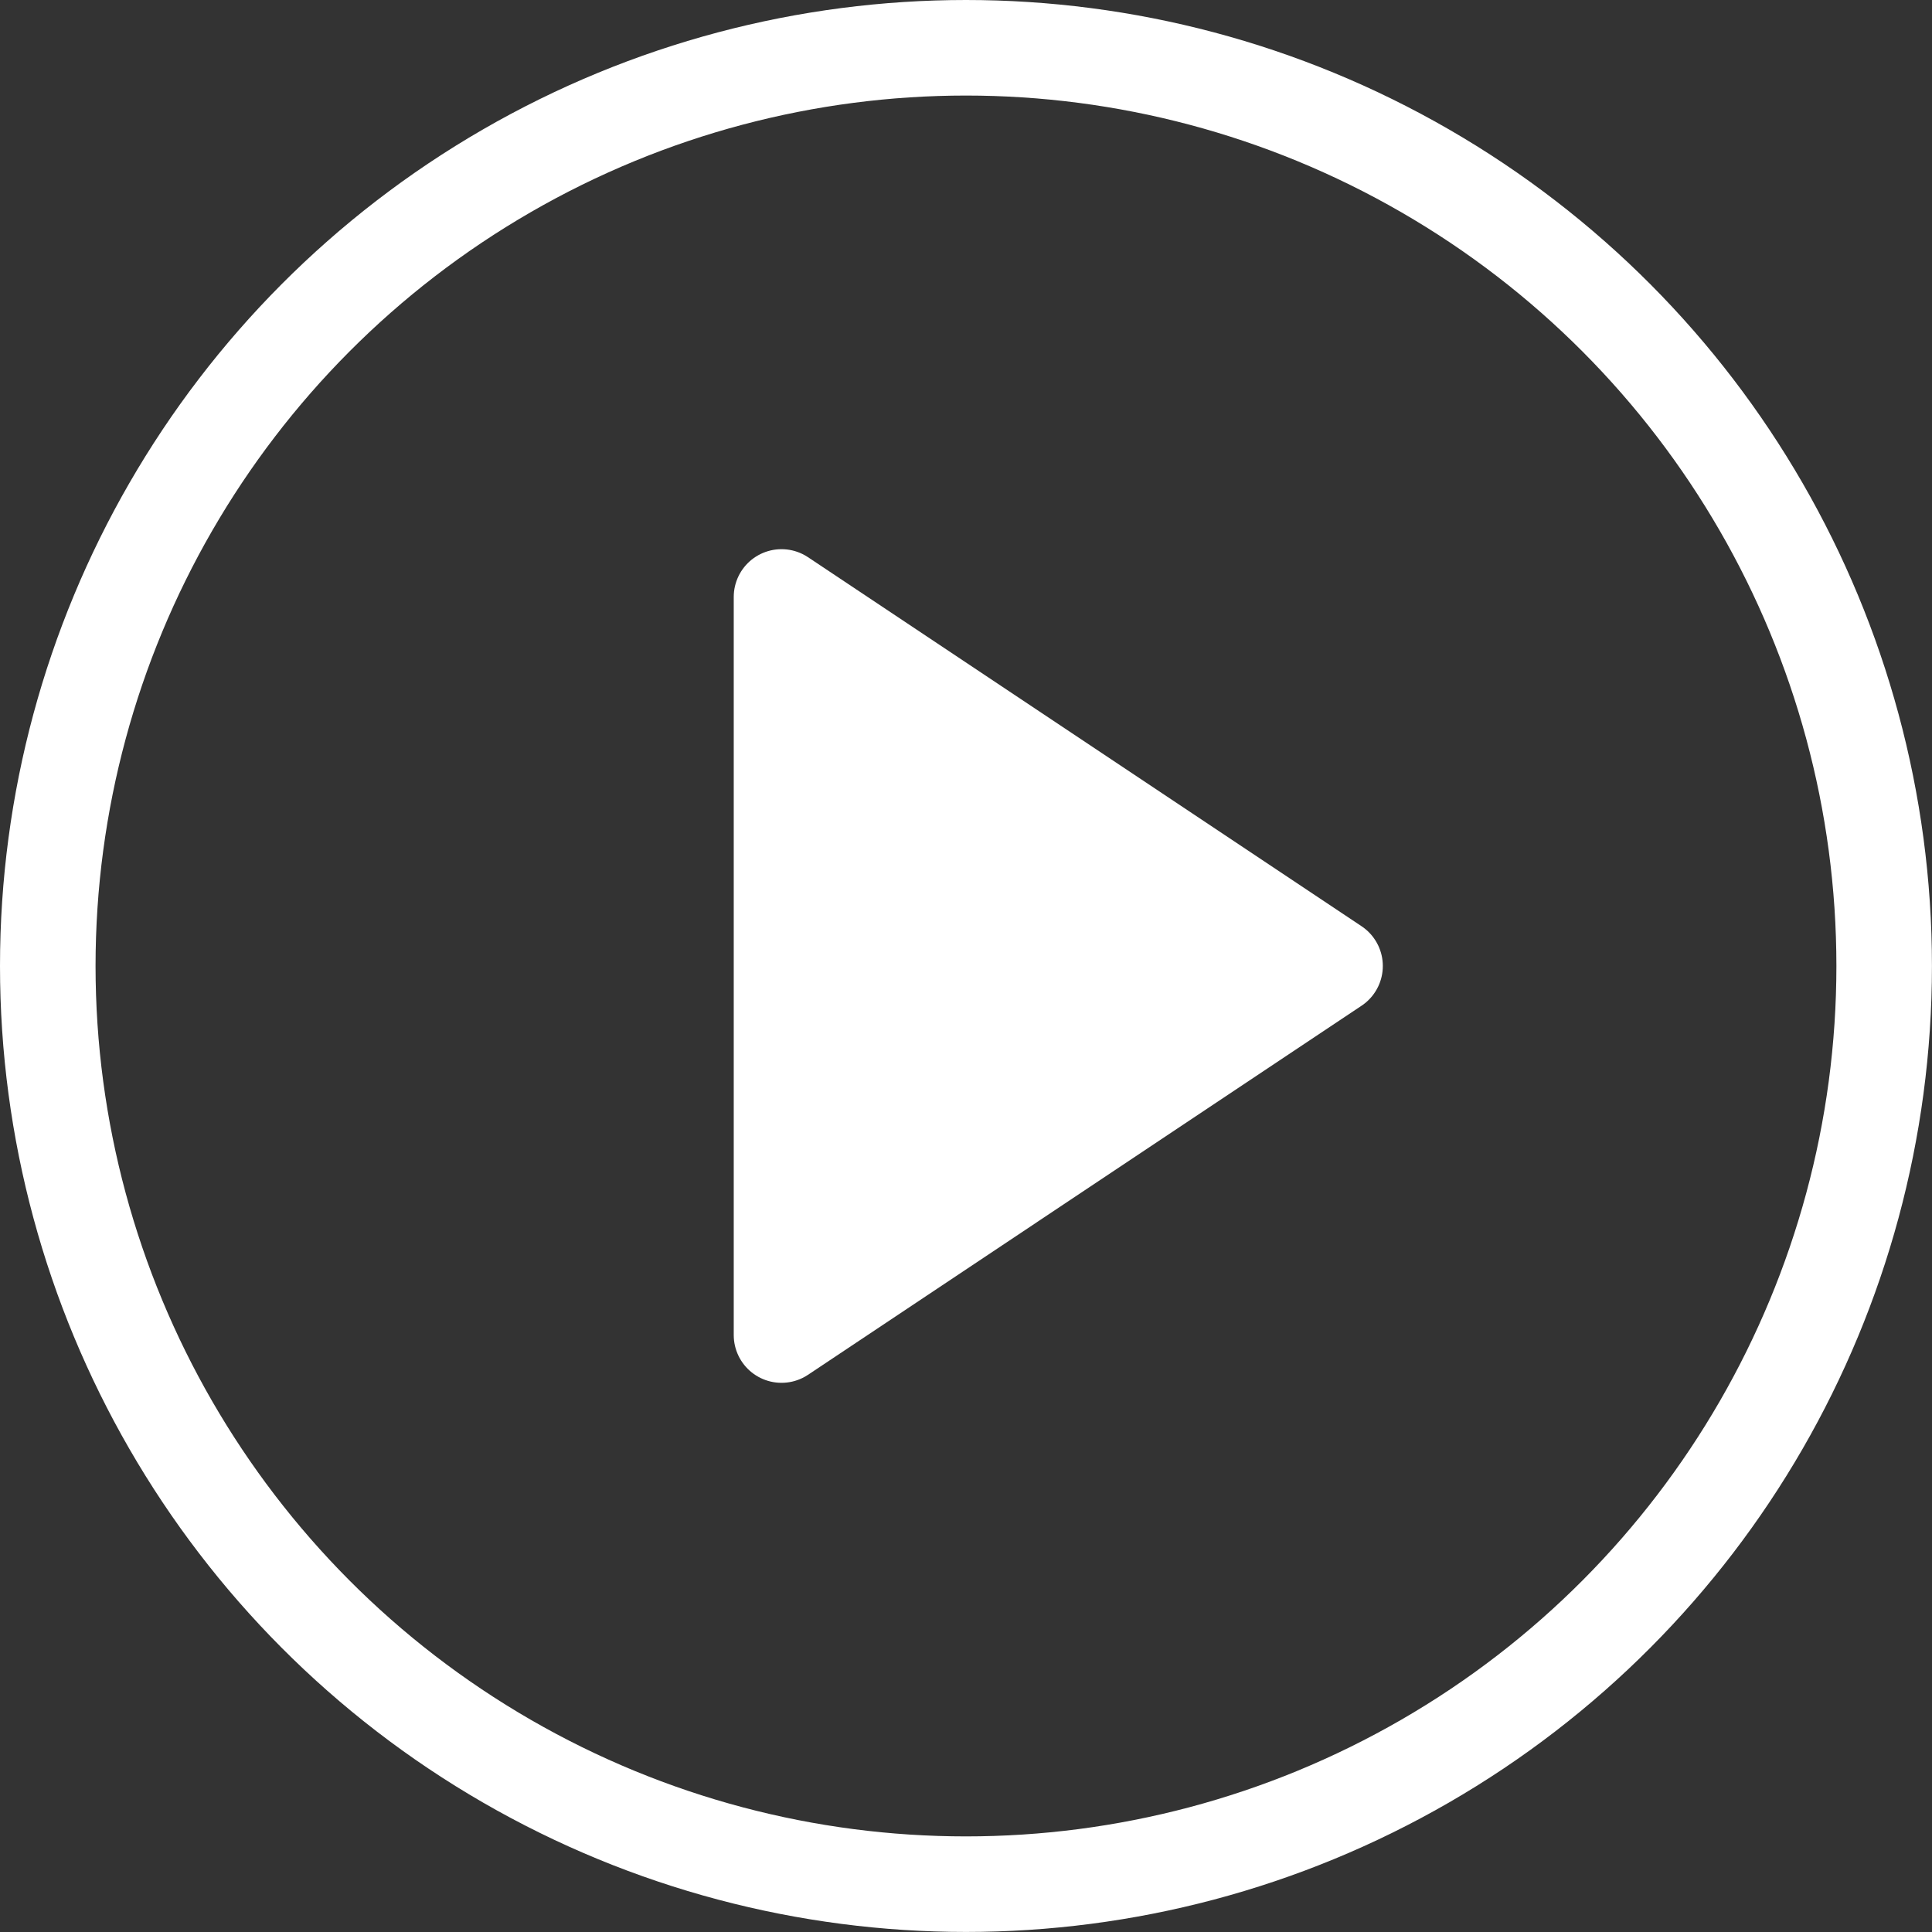 <svg xmlns="http://www.w3.org/2000/svg" width="40.439" height="40.439" viewBox="0 0 40.439 40.439"><rect x="0" y="0" width="40.439" height="40.439" fill="#333333" stroke="none"/><defs><style>.a{fill:none;}.a,.b{stroke:#fff;stroke-linecap:round;stroke-linejoin:round;stroke-width:2px;}.b{fill:#fff;}</style></defs><g transform="translate(1 1)"><ellipse class="a" cx="19.219" cy="19.219" rx="19.219" ry="19.219" transform="translate(0 0)"/><path class="b" d="M10,8l11.586,7.724L10,23.449Z" transform="translate(5.358 3.495)"/></g></svg>